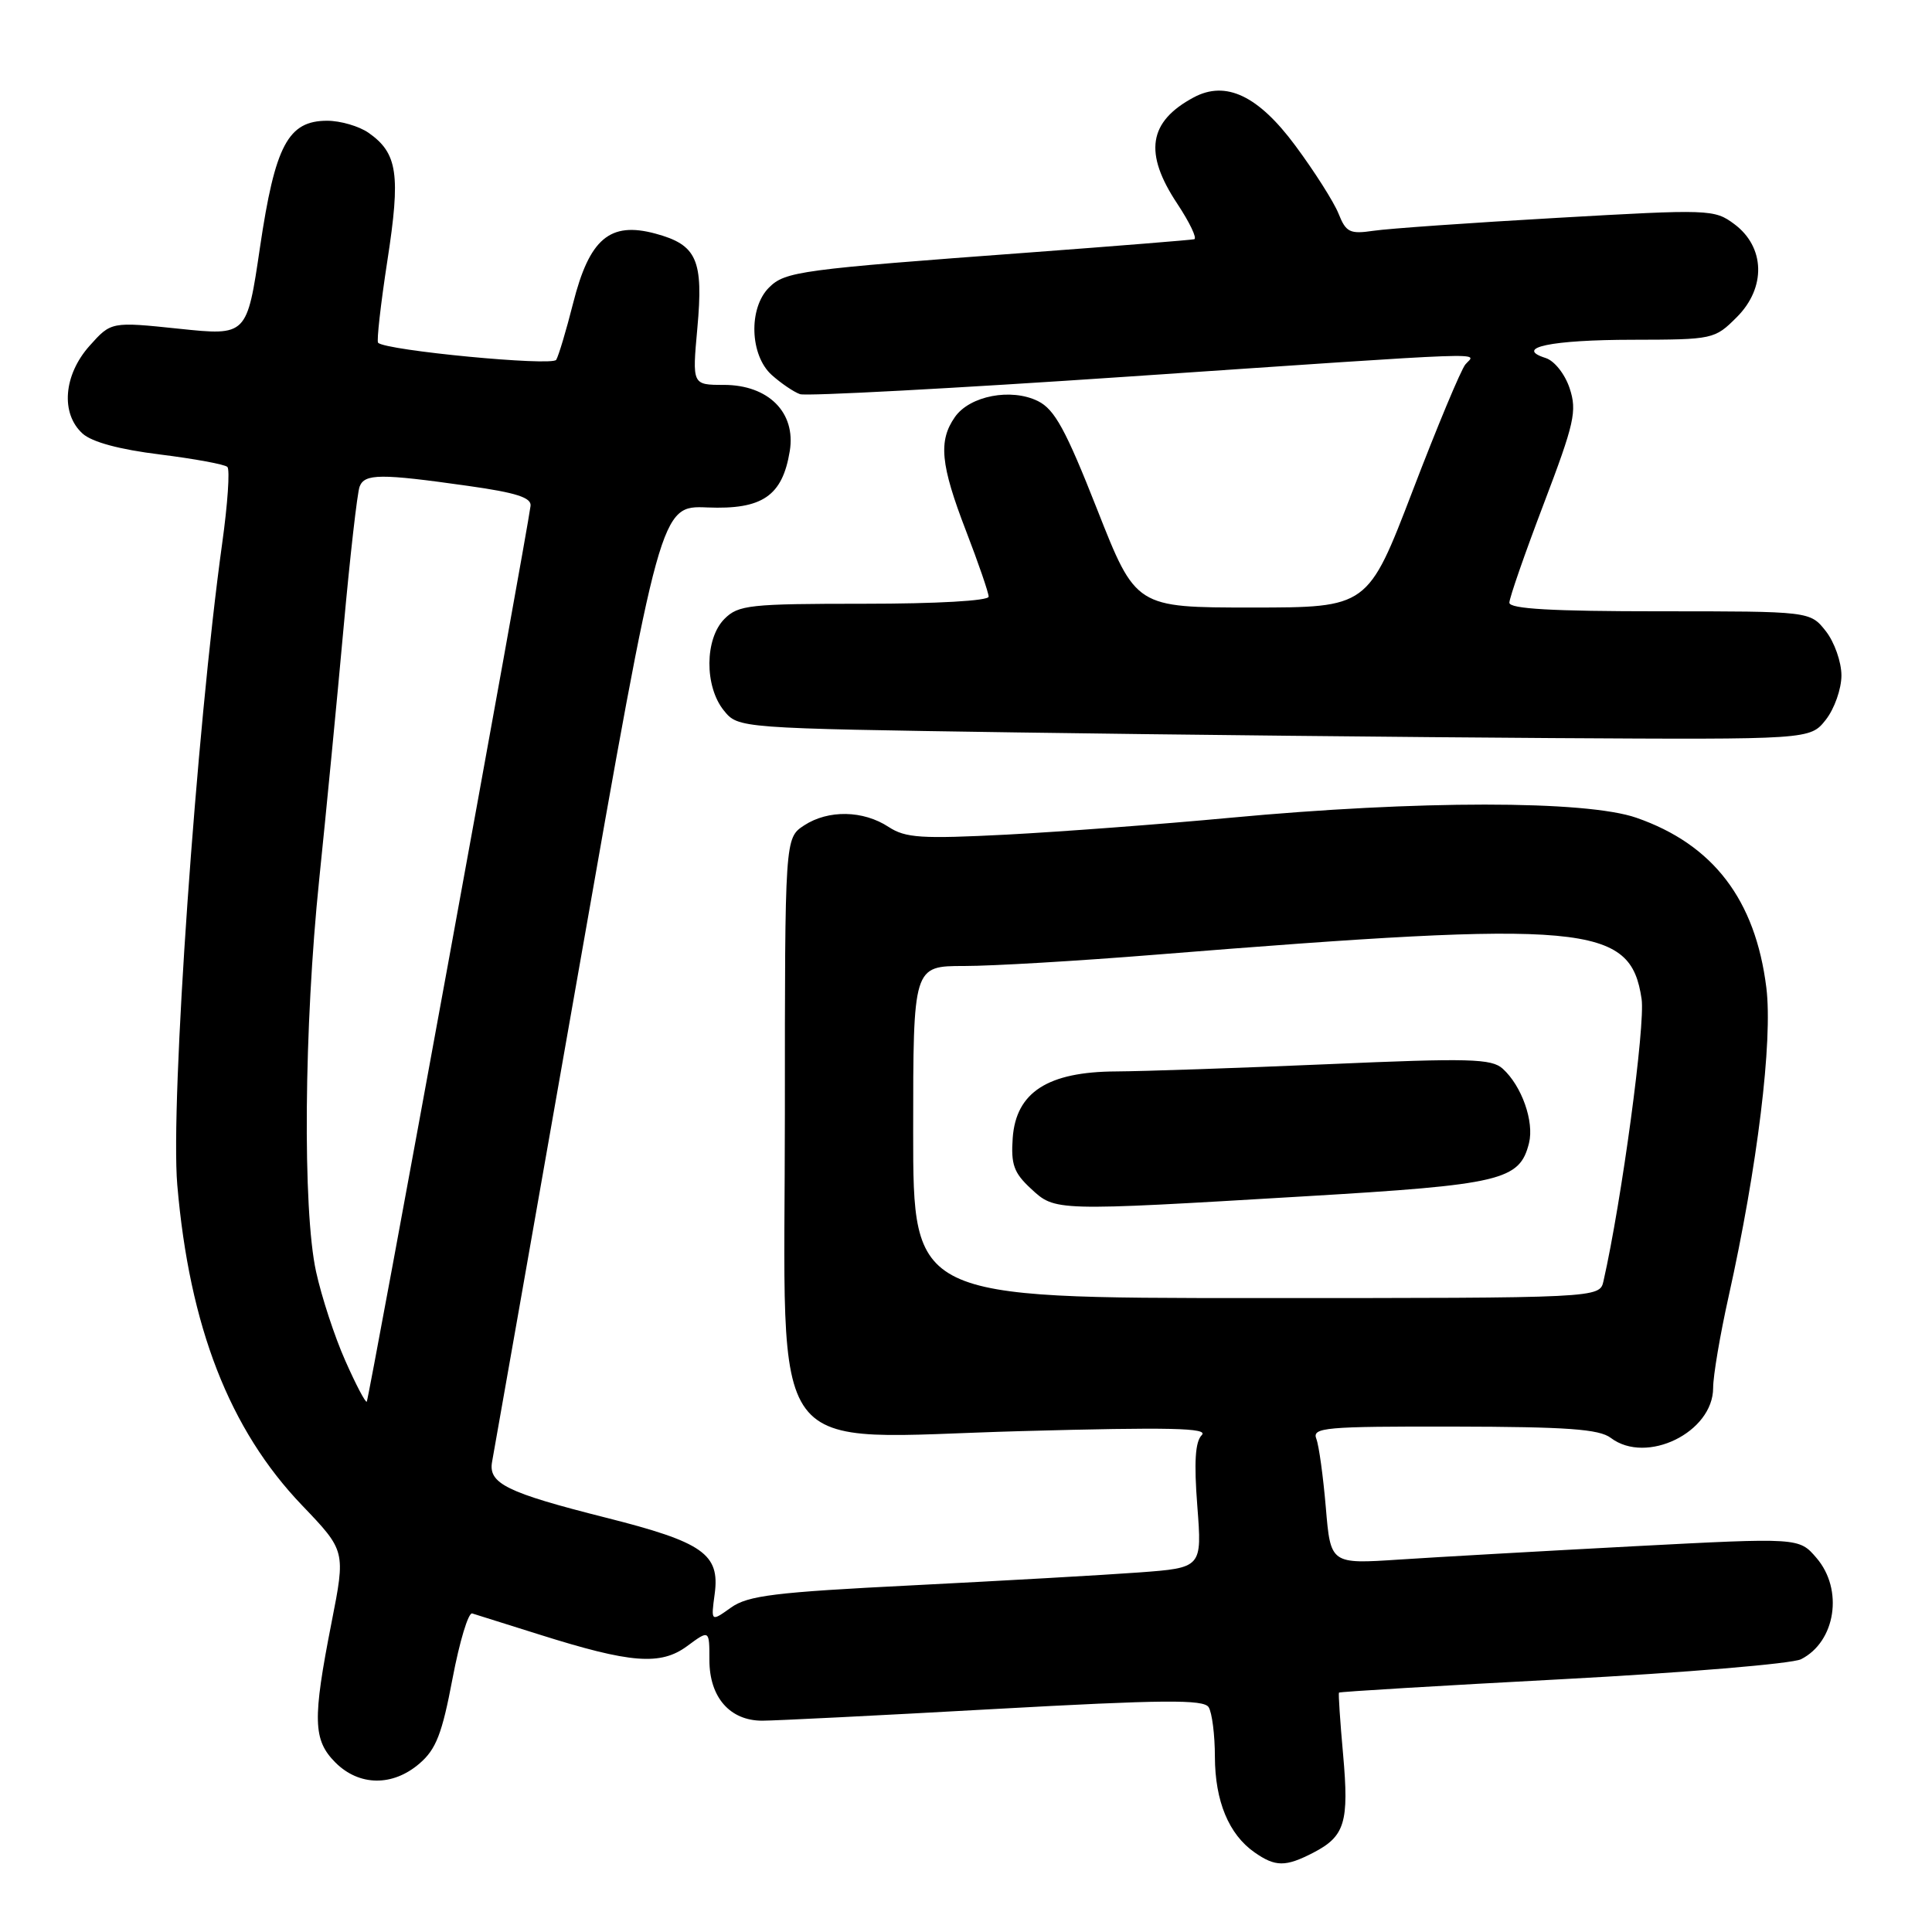 <?xml version="1.0" encoding="UTF-8" standalone="no"?>
<!DOCTYPE svg PUBLIC "-//W3C//DTD SVG 1.1//EN" "http://www.w3.org/Graphics/SVG/1.1/DTD/svg11.dtd" >
<svg xmlns="http://www.w3.org/2000/svg" xmlns:xlink="http://www.w3.org/1999/xlink" version="1.1" viewBox="0 0 256 256">
 <g >
 <path fill="currentColor"
d=" M 174.02 245.49 C 178.21 243.32 178.77 241.48 177.97 232.50 C 177.57 228.10 177.33 224.40 177.42 224.28 C 177.52 224.16 190.85 223.36 207.05 222.50 C 223.25 221.64 237.46 220.45 238.64 219.86 C 243.24 217.54 244.30 210.62 240.69 206.43 C 238.38 203.74 238.38 203.74 216.44 204.89 C 204.37 205.53 190.41 206.32 185.41 206.65 C 176.31 207.25 176.31 207.25 175.68 199.77 C 175.33 195.66 174.77 191.55 174.42 190.65 C 173.84 189.15 175.53 189.00 192.64 189.03 C 207.64 189.06 211.90 189.36 213.44 190.53 C 218.17 194.11 227.00 189.79 227.00 183.90 C 227.00 182.29 227.92 176.87 229.04 171.84 C 232.87 154.64 234.92 137.88 234.05 130.87 C 232.60 119.22 227.01 111.90 216.84 108.36 C 210.15 106.03 187.88 106.03 163.00 108.36 C 153.93 109.21 140.61 110.21 133.42 110.59 C 122.05 111.17 119.99 111.04 117.74 109.57 C 114.37 107.36 109.75 107.28 106.55 109.37 C 104.00 111.05 104.00 111.05 104.00 147.60 C 104.00 194.74 100.89 190.57 135.31 189.63 C 155.07 189.09 160.19 189.21 159.24 190.16 C 158.37 191.03 158.20 193.73 158.65 199.56 C 159.28 207.74 159.28 207.74 150.89 208.36 C 146.27 208.70 132.82 209.46 121.00 210.06 C 102.64 210.98 99.11 211.41 96.85 213.02 C 94.20 214.91 94.20 214.91 94.70 211.20 C 95.41 205.92 93.17 204.35 80.33 201.11 C 67.10 197.77 64.66 196.57 65.21 193.66 C 65.43 192.47 70.54 163.48 76.56 129.24 C 87.50 66.98 87.50 66.98 93.72 67.24 C 101.02 67.54 103.68 65.72 104.65 59.76 C 105.48 54.66 101.82 51.00 95.91 51.00 C 91.72 51.00 91.72 51.00 92.40 43.51 C 93.23 34.41 92.35 32.44 86.83 30.95 C 80.81 29.33 78.10 31.63 75.94 40.18 C 75.03 43.78 74.02 47.15 73.70 47.68 C 73.16 48.55 51.17 46.45 50.10 45.42 C 49.89 45.21 50.44 40.31 51.33 34.53 C 53.10 23.10 52.69 20.30 48.84 17.60 C 47.58 16.72 45.11 16.00 43.35 16.00 C 38.17 16.00 36.45 19.25 34.45 32.77 C 32.72 44.50 32.72 44.50 23.73 43.56 C 14.73 42.62 14.73 42.62 11.86 45.83 C 8.42 49.69 8.01 54.79 10.94 57.45 C 12.19 58.58 15.84 59.56 21.19 60.22 C 25.76 60.79 29.78 61.53 30.13 61.87 C 30.48 62.22 30.17 66.78 29.44 72.00 C 26.03 96.59 22.56 146.11 23.49 157.00 C 25.10 175.80 30.40 189.41 40.02 199.46 C 45.80 205.50 45.80 205.50 43.93 215.00 C 41.40 227.88 41.47 230.56 44.45 233.55 C 47.59 236.68 52.03 236.74 55.58 233.68 C 57.78 231.80 58.58 229.73 59.96 222.43 C 60.89 217.52 62.06 213.63 62.57 213.79 C 63.08 213.94 67.08 215.20 71.45 216.58 C 83.58 220.41 87.53 220.72 91.06 218.11 C 94.00 215.94 94.00 215.94 94.00 219.97 C 94.00 224.89 96.71 228.00 101.00 228.00 C 102.65 228.00 116.46 227.31 131.67 226.46 C 154.18 225.21 159.49 225.17 160.15 226.21 C 160.60 226.92 160.98 229.88 160.98 232.80 C 161.00 238.66 162.82 243.06 166.22 245.44 C 169.00 247.39 170.34 247.39 174.02 245.49 Z  M 241.93 95.37 C 243.07 93.92 244.00 91.28 244.00 89.50 C 244.00 87.72 243.07 85.08 241.93 83.63 C 239.85 81.00 239.85 81.00 219.93 81.00 C 205.68 81.00 200.00 80.68 200.00 79.86 C 200.00 79.23 202.05 73.34 204.55 66.77 C 208.62 56.07 208.98 54.47 207.99 51.46 C 207.36 49.56 205.97 47.81 204.81 47.44 C 200.53 46.08 205.53 45.03 216.33 45.02 C 227.00 45.00 227.20 44.96 230.14 42.02 C 234.04 38.12 233.89 32.73 229.80 29.69 C 227.16 27.73 226.54 27.71 206.30 28.87 C 194.86 29.52 183.92 30.29 181.99 30.58 C 178.86 31.04 178.35 30.79 177.36 28.30 C 176.74 26.76 174.17 22.71 171.64 19.30 C 166.73 12.67 162.43 10.63 158.18 12.90 C 152.17 16.12 151.53 20.27 156.00 27.00 C 157.64 29.48 158.65 31.59 158.24 31.70 C 157.83 31.80 148.05 32.59 136.50 33.45 C 105.95 35.71 104.04 35.96 101.89 38.11 C 99.16 40.84 99.36 47.07 102.25 49.68 C 103.49 50.79 105.18 51.94 106.01 52.23 C 106.83 52.51 126.41 51.47 149.51 49.90 C 199.46 46.51 195.53 46.65 194.17 48.29 C 193.58 49.00 190.43 56.54 187.18 65.04 C 181.25 80.50 181.25 80.50 165.88 80.50 C 150.50 80.50 150.50 80.50 145.38 67.50 C 141.22 56.94 139.75 54.25 137.54 53.15 C 133.99 51.39 128.50 52.44 126.53 55.26 C 124.32 58.42 124.62 61.57 128.00 70.34 C 129.65 74.62 131.00 78.55 131.00 79.06 C 131.00 79.61 124.09 80.00 114.50 80.00 C 99.33 80.00 97.84 80.16 96.00 82.00 C 93.37 84.63 93.33 90.95 95.91 94.14 C 97.82 96.50 97.82 96.50 134.66 97.05 C 154.92 97.35 186.88 97.68 205.68 97.80 C 239.85 98.00 239.85 98.00 241.93 95.37 Z  M 45.74 180.27 C 44.33 177.10 42.60 171.80 41.88 168.50 C 40.08 160.27 40.28 136.00 42.30 116.50 C 43.21 107.70 44.66 92.73 45.52 83.23 C 46.38 73.73 47.34 65.29 47.65 64.48 C 48.31 62.75 50.42 62.74 62.00 64.38 C 68.42 65.28 70.45 65.94 70.30 67.04 C 69.72 71.42 48.86 185.47 48.60 185.73 C 48.43 185.90 47.14 183.44 45.74 180.27 Z  M 121.00 150.00 C 121.00 128.00 121.00 128.00 127.76 128.00 C 131.48 128.00 142.84 127.33 153.01 126.51 C 210.30 121.91 216.05 122.43 217.52 132.37 C 218.03 135.80 214.88 159.11 212.47 169.75 C 211.96 172.00 211.96 172.00 166.48 172.00 C 121.00 172.00 121.00 172.00 121.00 150.00 Z  M 172.86 158.52 C 198.97 156.98 201.36 156.41 202.60 151.47 C 203.31 148.62 201.64 143.89 199.12 141.61 C 197.64 140.27 194.73 140.19 175.96 141.01 C 164.16 141.52 151.53 141.95 147.90 141.97 C 138.85 142.01 134.63 144.72 134.19 150.78 C 133.94 154.29 134.34 155.41 136.59 157.49 C 139.83 160.50 139.60 160.50 172.86 158.52 Z "/>
</g>
</svg>